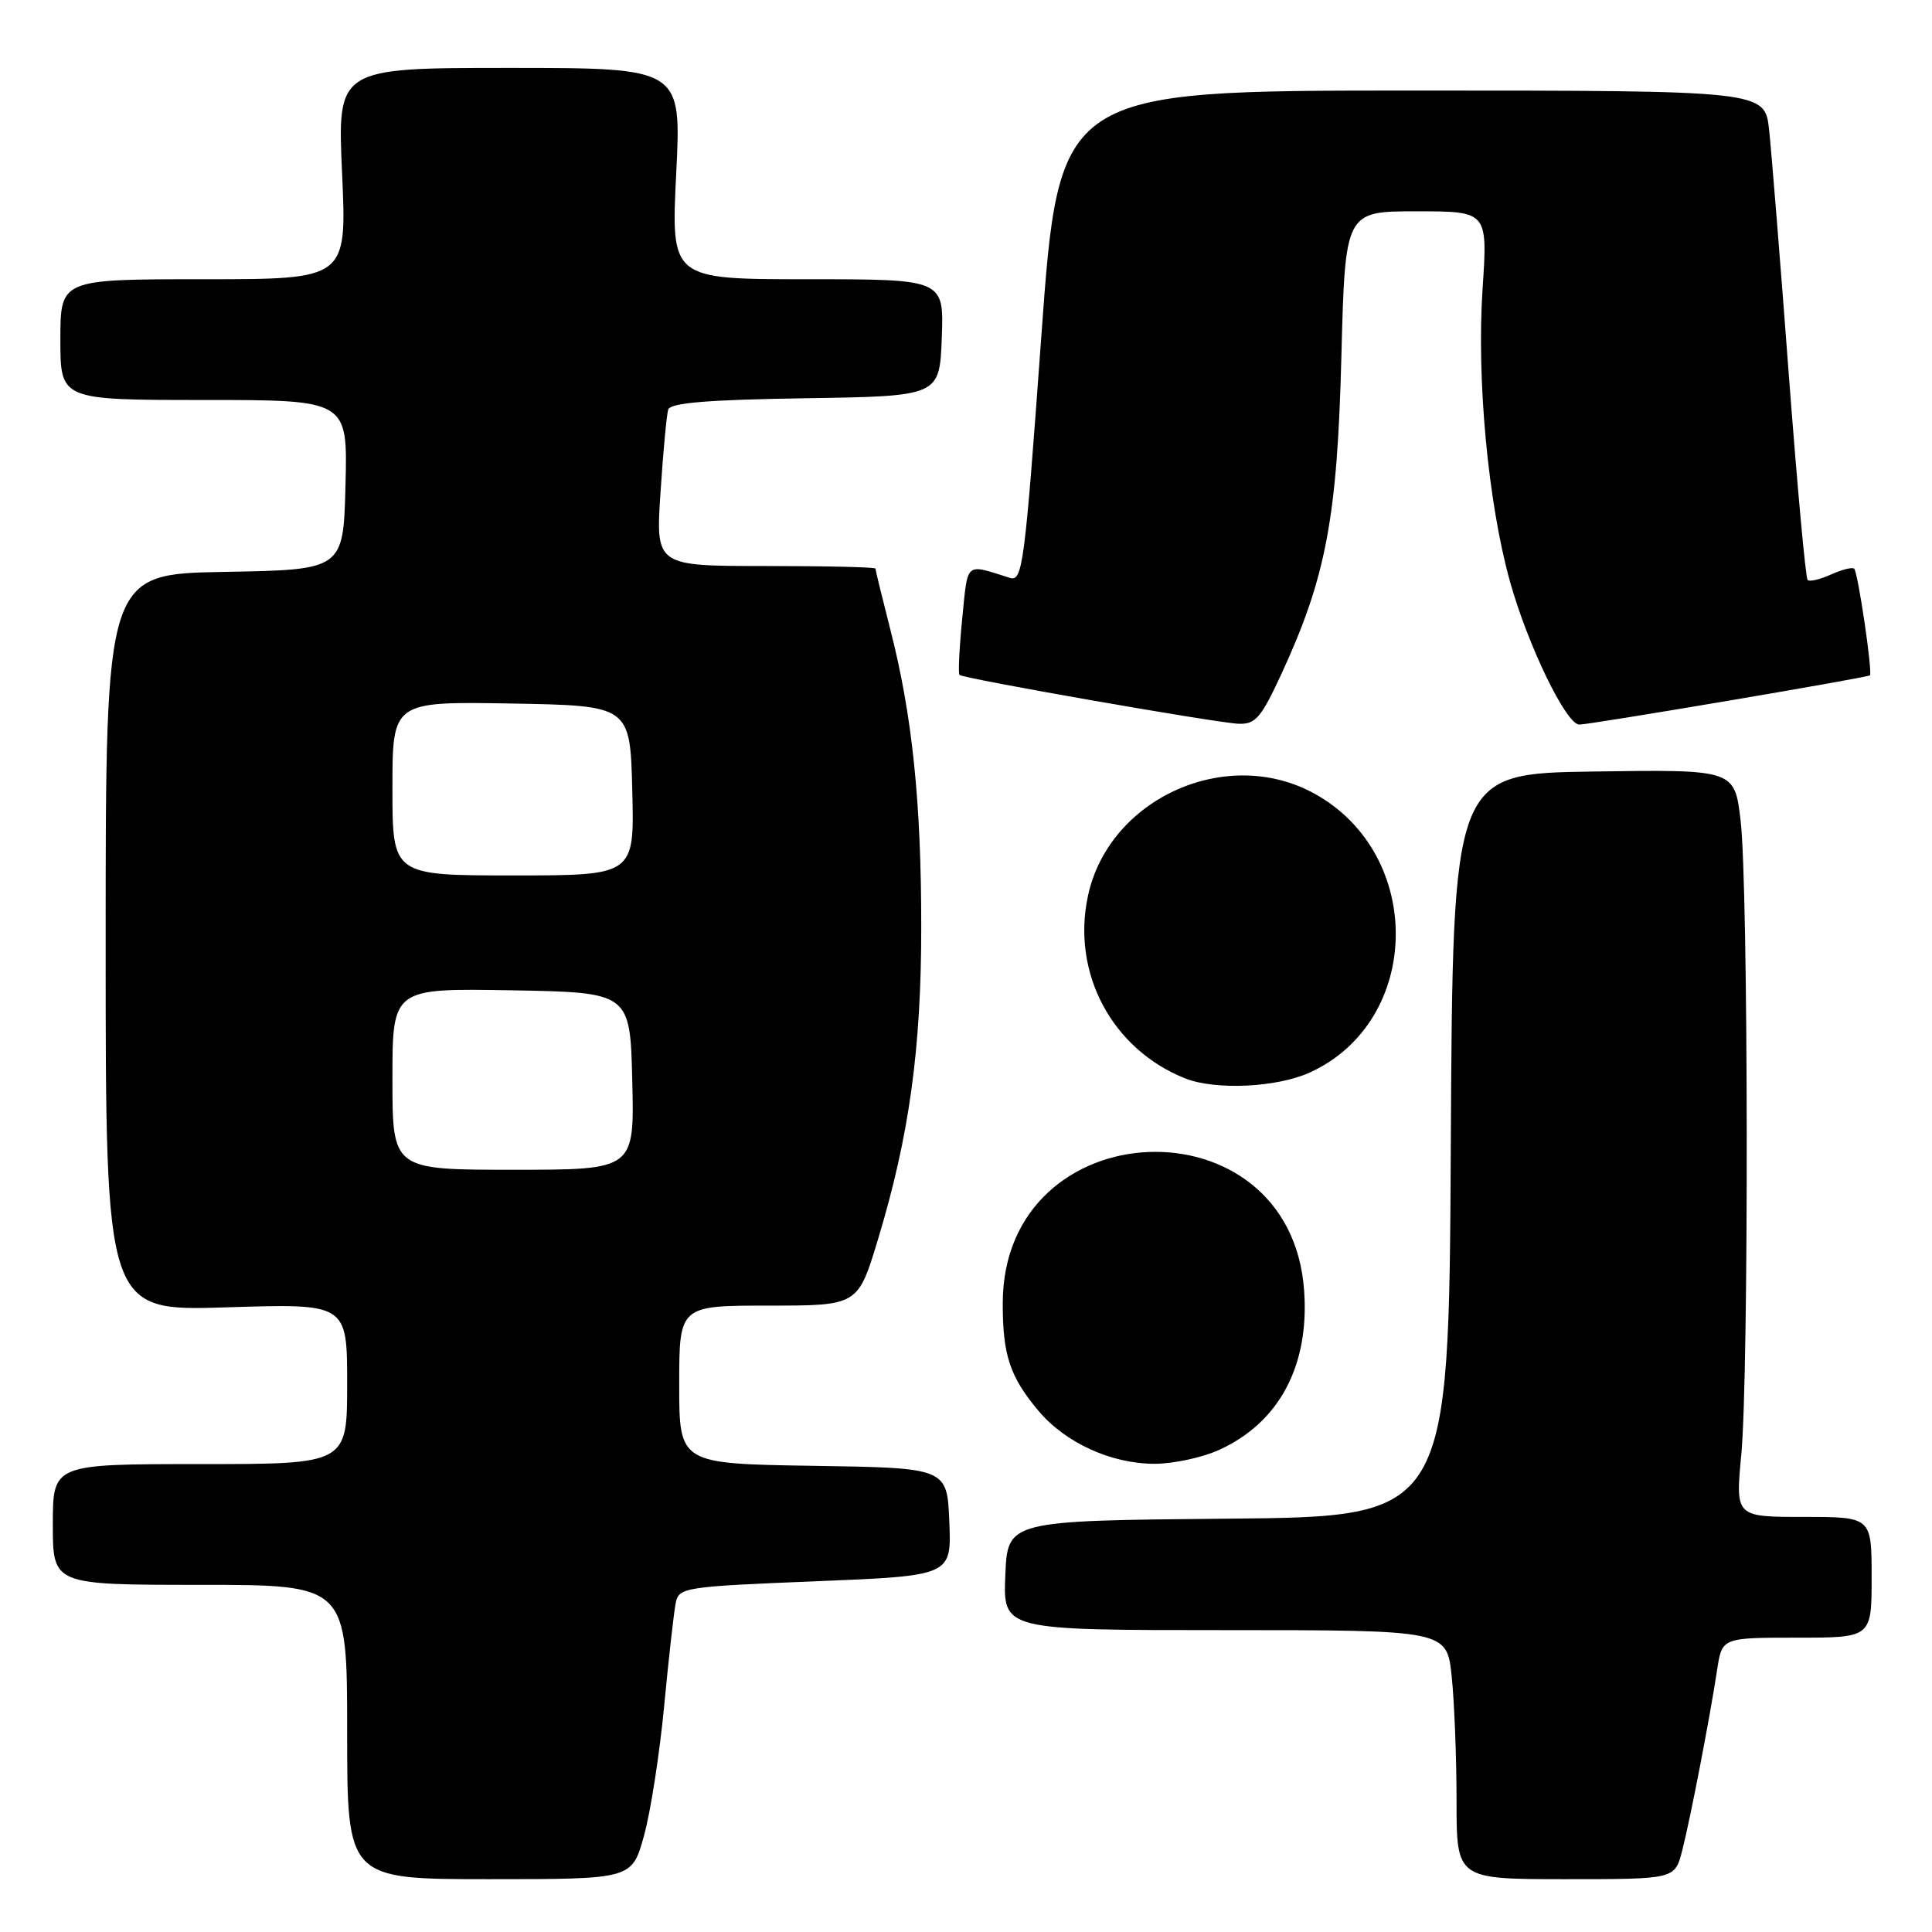 <?xml version="1.0" encoding="UTF-8" standalone="no"?>
<!DOCTYPE svg PUBLIC "-//W3C//DTD SVG 1.1//EN" "http://www.w3.org/Graphics/SVG/1.1/DTD/svg11.dtd" >
<svg xmlns="http://www.w3.org/2000/svg" xmlns:xlink="http://www.w3.org/1999/xlink" version="1.1" viewBox="0 0 256 256">
 <g >
 <path fill="currentColor"
d=" M 85.33 243.25 C 86.21 240.09 87.41 232.32 88.01 226.00 C 88.61 219.68 89.30 213.55 89.54 212.38 C 89.96 210.34 90.72 210.23 108.03 209.53 C 126.08 208.80 126.08 208.80 125.79 201.65 C 125.50 194.50 125.50 194.50 107.75 194.23 C 90.00 193.95 90.00 193.95 90.00 183.48 C 90.00 173.00 90.00 173.00 101.84 173.00 C 113.68 173.00 113.68 173.00 116.33 164.25 C 120.48 150.53 122.07 139.01 122.07 122.82 C 122.07 106.24 120.88 94.77 117.98 83.44 C 116.89 79.17 116.00 75.53 116.00 75.34 C 116.00 75.15 109.45 75.00 101.44 75.00 C 86.88 75.00 86.88 75.00 87.52 65.25 C 87.87 59.89 88.33 54.95 88.54 54.27 C 88.82 53.38 93.73 52.97 106.71 52.77 C 124.50 52.50 124.50 52.50 124.79 44.75 C 125.08 37.00 125.08 37.00 107.00 37.00 C 88.91 37.00 88.91 37.00 89.60 23.00 C 90.30 9.00 90.30 9.00 67.49 9.00 C 44.69 9.00 44.69 9.00 45.33 23.00 C 45.96 37.00 45.96 37.00 26.98 37.00 C 8.00 37.00 8.00 37.00 8.00 45.00 C 8.00 53.00 8.00 53.00 27.03 53.00 C 46.07 53.00 46.07 53.00 45.78 64.25 C 45.50 75.50 45.50 75.50 29.75 75.78 C 14.00 76.05 14.00 76.05 14.00 124.89 C 14.00 173.74 14.00 173.74 30.00 173.23 C 46.00 172.72 46.00 172.72 46.00 183.36 C 46.00 194.00 46.00 194.00 26.50 194.00 C 7.00 194.00 7.00 194.00 7.00 202.00 C 7.00 210.00 7.00 210.00 26.50 210.00 C 46.00 210.00 46.00 210.00 46.00 229.50 C 46.00 249.00 46.00 249.00 64.87 249.00 C 83.74 249.00 83.74 249.00 85.33 243.25 Z  M 222.89 245.25 C 223.97 241.05 226.54 227.74 227.53 221.25 C 228.18 217.00 228.18 217.00 238.09 217.00 C 248.00 217.00 248.00 217.00 248.00 209.00 C 248.00 201.00 248.00 201.00 238.98 201.00 C 229.95 201.00 229.95 201.00 230.73 192.75 C 231.74 181.95 231.67 117.45 230.64 108.73 C 229.84 101.96 229.84 101.96 211.17 102.23 C 192.50 102.50 192.50 102.50 192.24 151.73 C 191.98 200.97 191.98 200.97 162.74 201.23 C 133.50 201.50 133.50 201.50 133.21 208.75 C 132.91 216.00 132.91 216.00 162.31 216.00 C 191.72 216.00 191.72 216.00 192.36 222.15 C 192.71 225.53 193.00 232.95 193.00 238.65 C 193.00 249.00 193.00 249.00 207.46 249.00 C 221.92 249.00 221.92 249.00 222.89 245.25 Z  M 161.54 192.12 C 169.50 188.50 173.53 180.95 172.80 170.97 C 170.96 145.49 132.98 147.04 132.87 172.60 C 132.85 179.53 133.80 182.42 137.61 186.95 C 141.18 191.19 147.25 193.96 153.00 193.96 C 155.47 193.96 159.32 193.13 161.54 192.12 Z  M 173.54 142.12 C 188.44 135.35 188.83 113.26 174.19 105.17 C 162.56 98.74 146.93 105.78 144.16 118.71 C 141.96 128.93 147.34 139.02 157.03 142.89 C 161.03 144.48 169.17 144.11 173.54 142.12 Z  M 169.85 89.18 C 175.71 76.47 177.20 68.54 177.74 47.25 C 178.24 28.00 178.24 28.00 187.69 28.00 C 197.13 28.00 197.13 28.00 196.45 38.25 C 195.65 50.24 197.17 66.53 200.05 76.95 C 202.41 85.44 207.51 95.99 209.26 96.01 C 210.60 96.03 247.33 89.81 247.77 89.49 C 248.16 89.21 246.20 75.86 245.69 75.36 C 245.45 75.12 244.07 75.47 242.63 76.12 C 241.18 76.78 239.78 77.11 239.52 76.85 C 239.25 76.59 238.13 64.25 237.01 49.44 C 235.90 34.62 234.73 20.14 234.42 17.25 C 233.86 12.00 233.86 12.00 187.10 12.00 C 140.34 12.00 140.34 12.00 137.98 44.57 C 135.78 74.95 135.50 77.10 133.81 76.57 C 127.81 74.69 128.27 74.29 127.50 81.97 C 127.11 85.90 126.95 89.26 127.14 89.43 C 127.70 89.93 161.20 95.79 164.10 95.90 C 166.37 95.99 167.10 95.14 169.85 89.18 Z  M 52.00 142.97 C 52.00 130.95 52.00 130.95 67.75 131.22 C 83.50 131.50 83.50 131.50 83.78 143.25 C 84.06 155.00 84.06 155.00 68.03 155.00 C 52.00 155.00 52.00 155.00 52.00 142.97 Z  M 52.00 104.47 C 52.00 92.95 52.00 92.95 67.75 93.22 C 83.50 93.50 83.50 93.50 83.78 104.75 C 84.07 116.00 84.07 116.00 68.03 116.00 C 52.00 116.00 52.00 116.00 52.00 104.47 Z "/>
</g>
</svg>